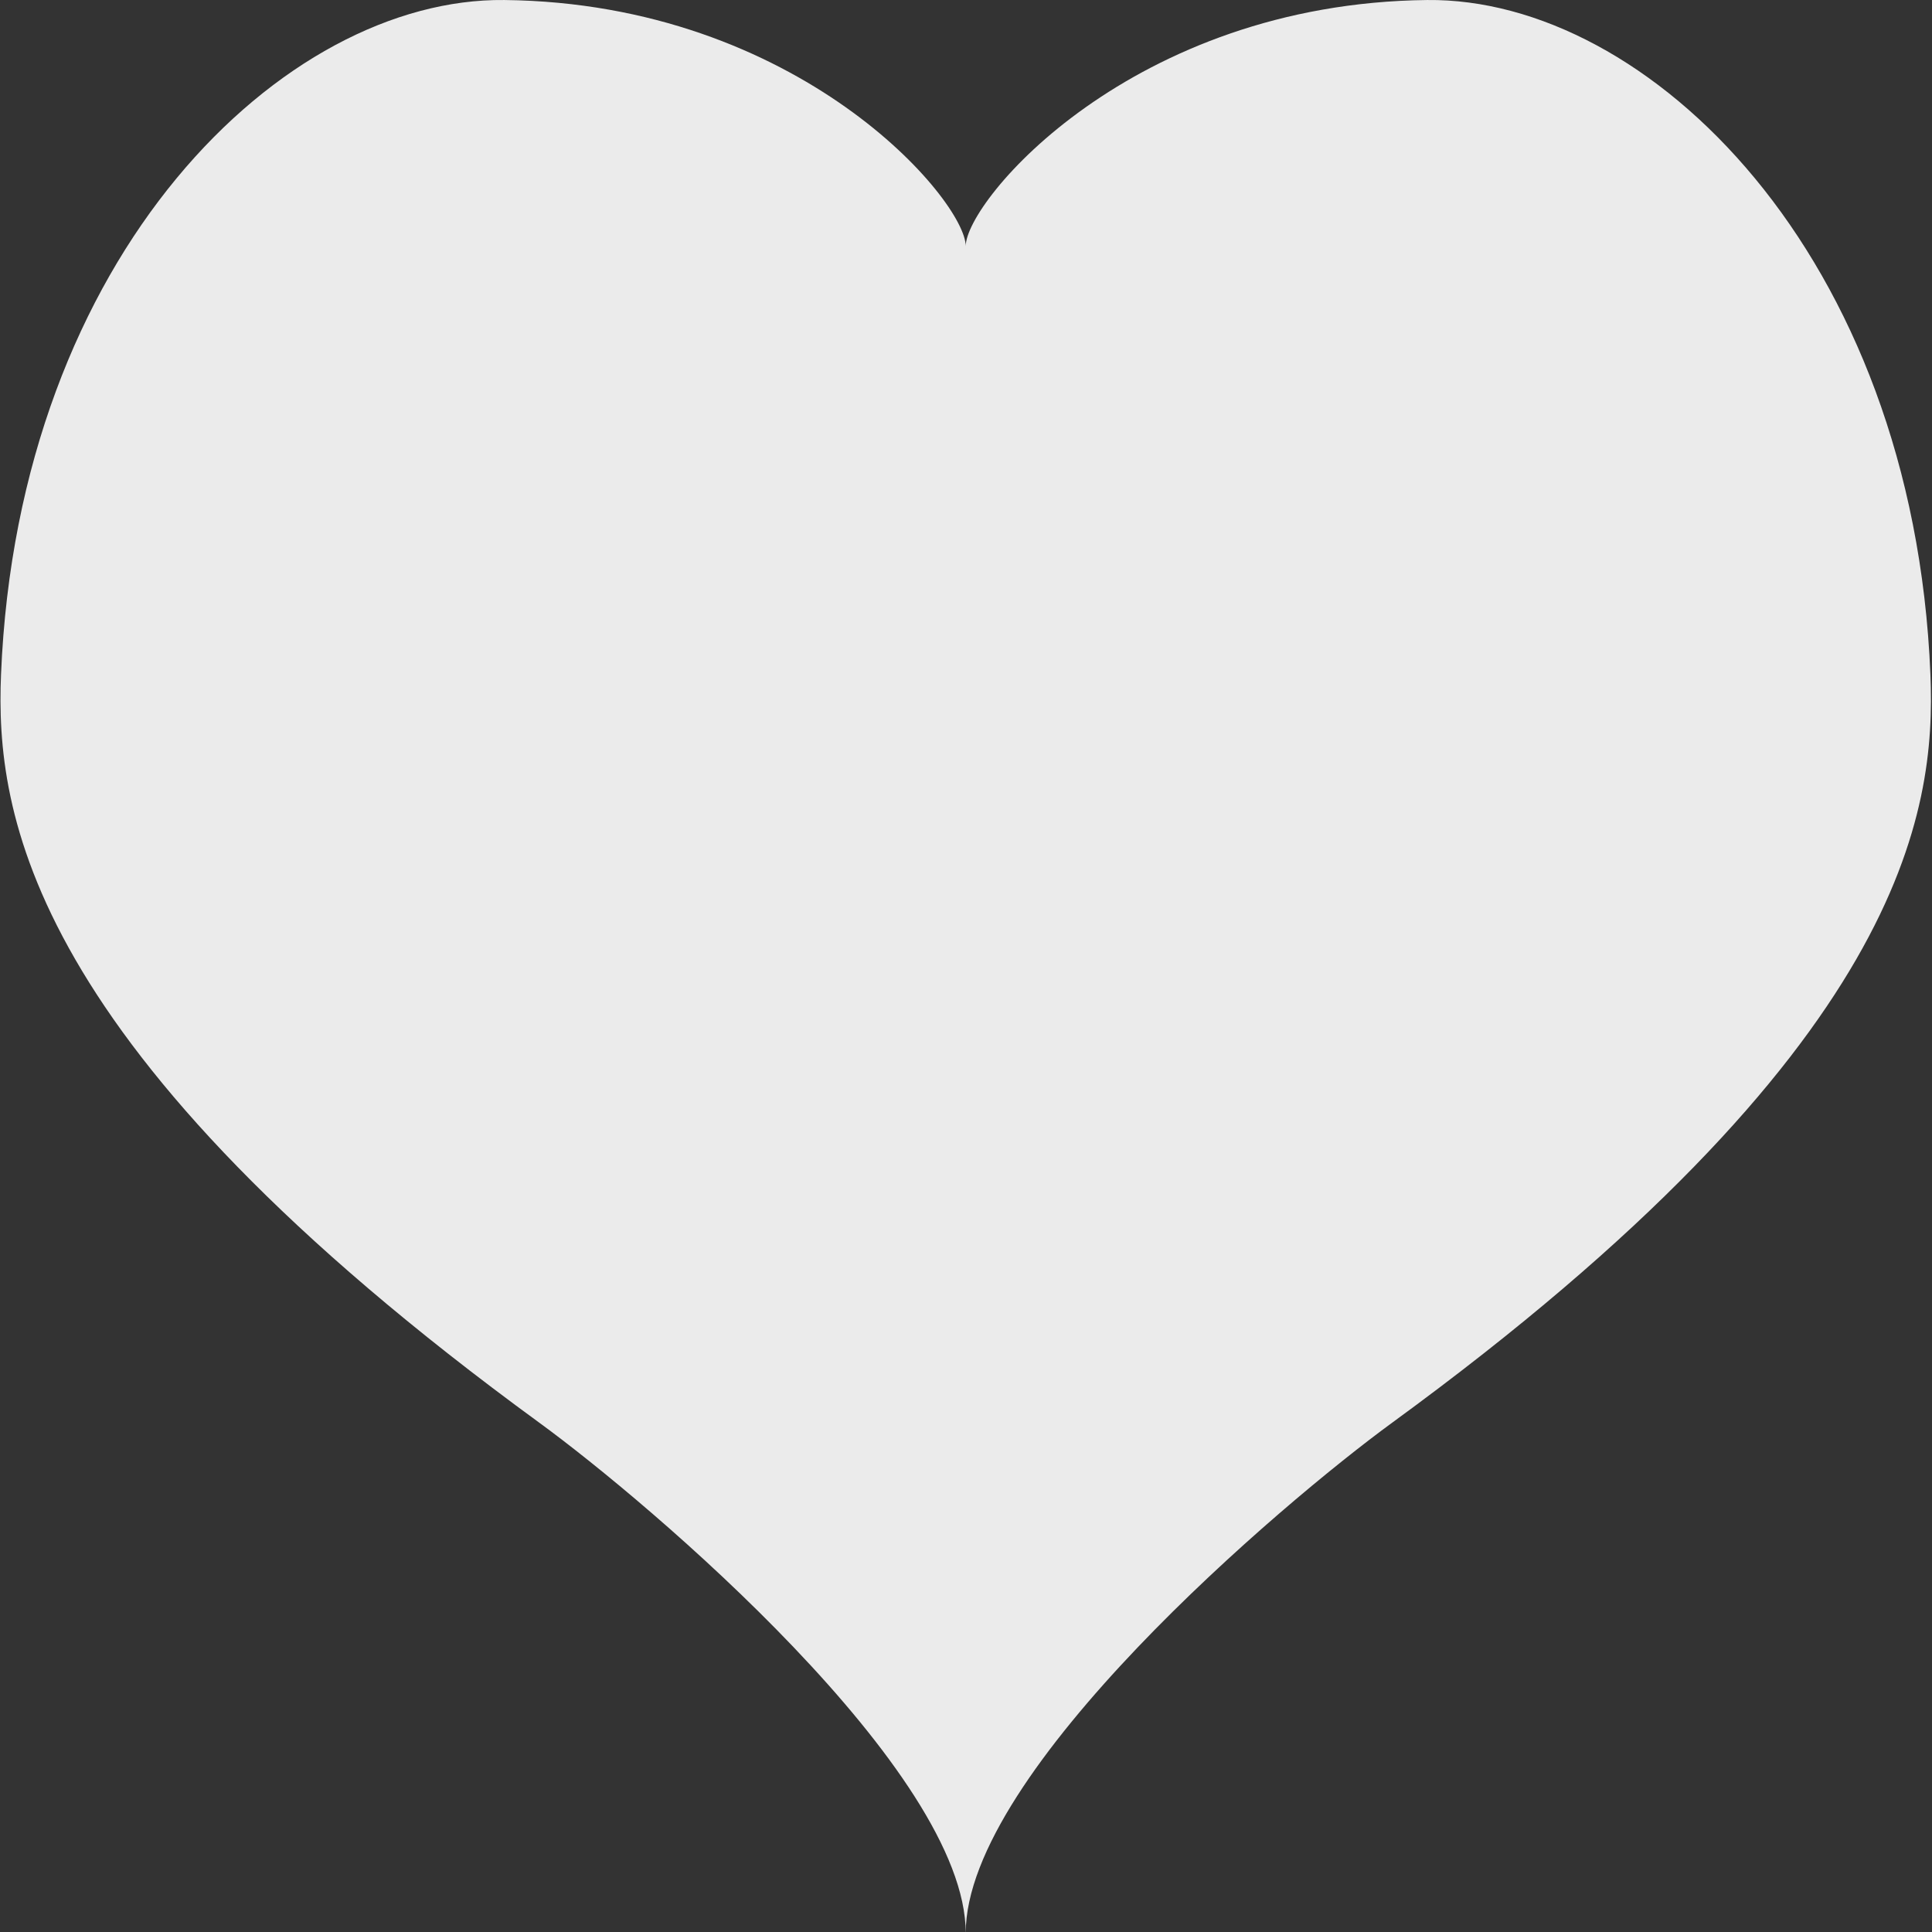 <?xml version="1.0" encoding="UTF-8" standalone="no"?>
<!DOCTYPE svg PUBLIC "-//W3C//DTD SVG 1.1//EN" "http://www.w3.org/Graphics/SVG/1.1/DTD/svg11.dtd">
<svg width="100%" height="100%" viewBox="0 0 72 72" version="1.1" xmlns="http://www.w3.org/2000/svg" xmlns:xlink="http://www.w3.org/1999/xlink" xml:space="preserve" xmlns:serif="http://www.serif.com/" style="fill-rule:evenodd;clip-rule:evenodd;stroke-linejoin:round;stroke-miterlimit:1.414;">
    <rect x="0" y="0" width="72" height="72" fill="#333333" stroke="none"/>
    <g id="hearth_normal" transform="matrix(0.911,0,0,1.309,41.013,2.618)">
        <rect x="-45" y="-2" width="79" height="55" style="fill:none;"/>
        <g transform="matrix(1.1,0,0,0.766,-45.114,-2.119)">
            <path d="M36,72C36,65.999 24.25,56.029 20.135,53.028C1.023,39.089 -0.085,30.326 0.124,25.224C0.765,9.575 10.639,0.066 18.84,0.156C29.828,0.275 36,7.621 36,9.305C36,7.621 42.172,0.275 53.16,0.156C61.361,0.066 71.235,9.575 71.876,25.224C72.085,30.326 70.977,39.089 51.865,53.028C47.75,56.029 36,65.999 36,72Z" style="fill:rgb(235,235,235);"/>
        </g>
    </g>
</svg>
